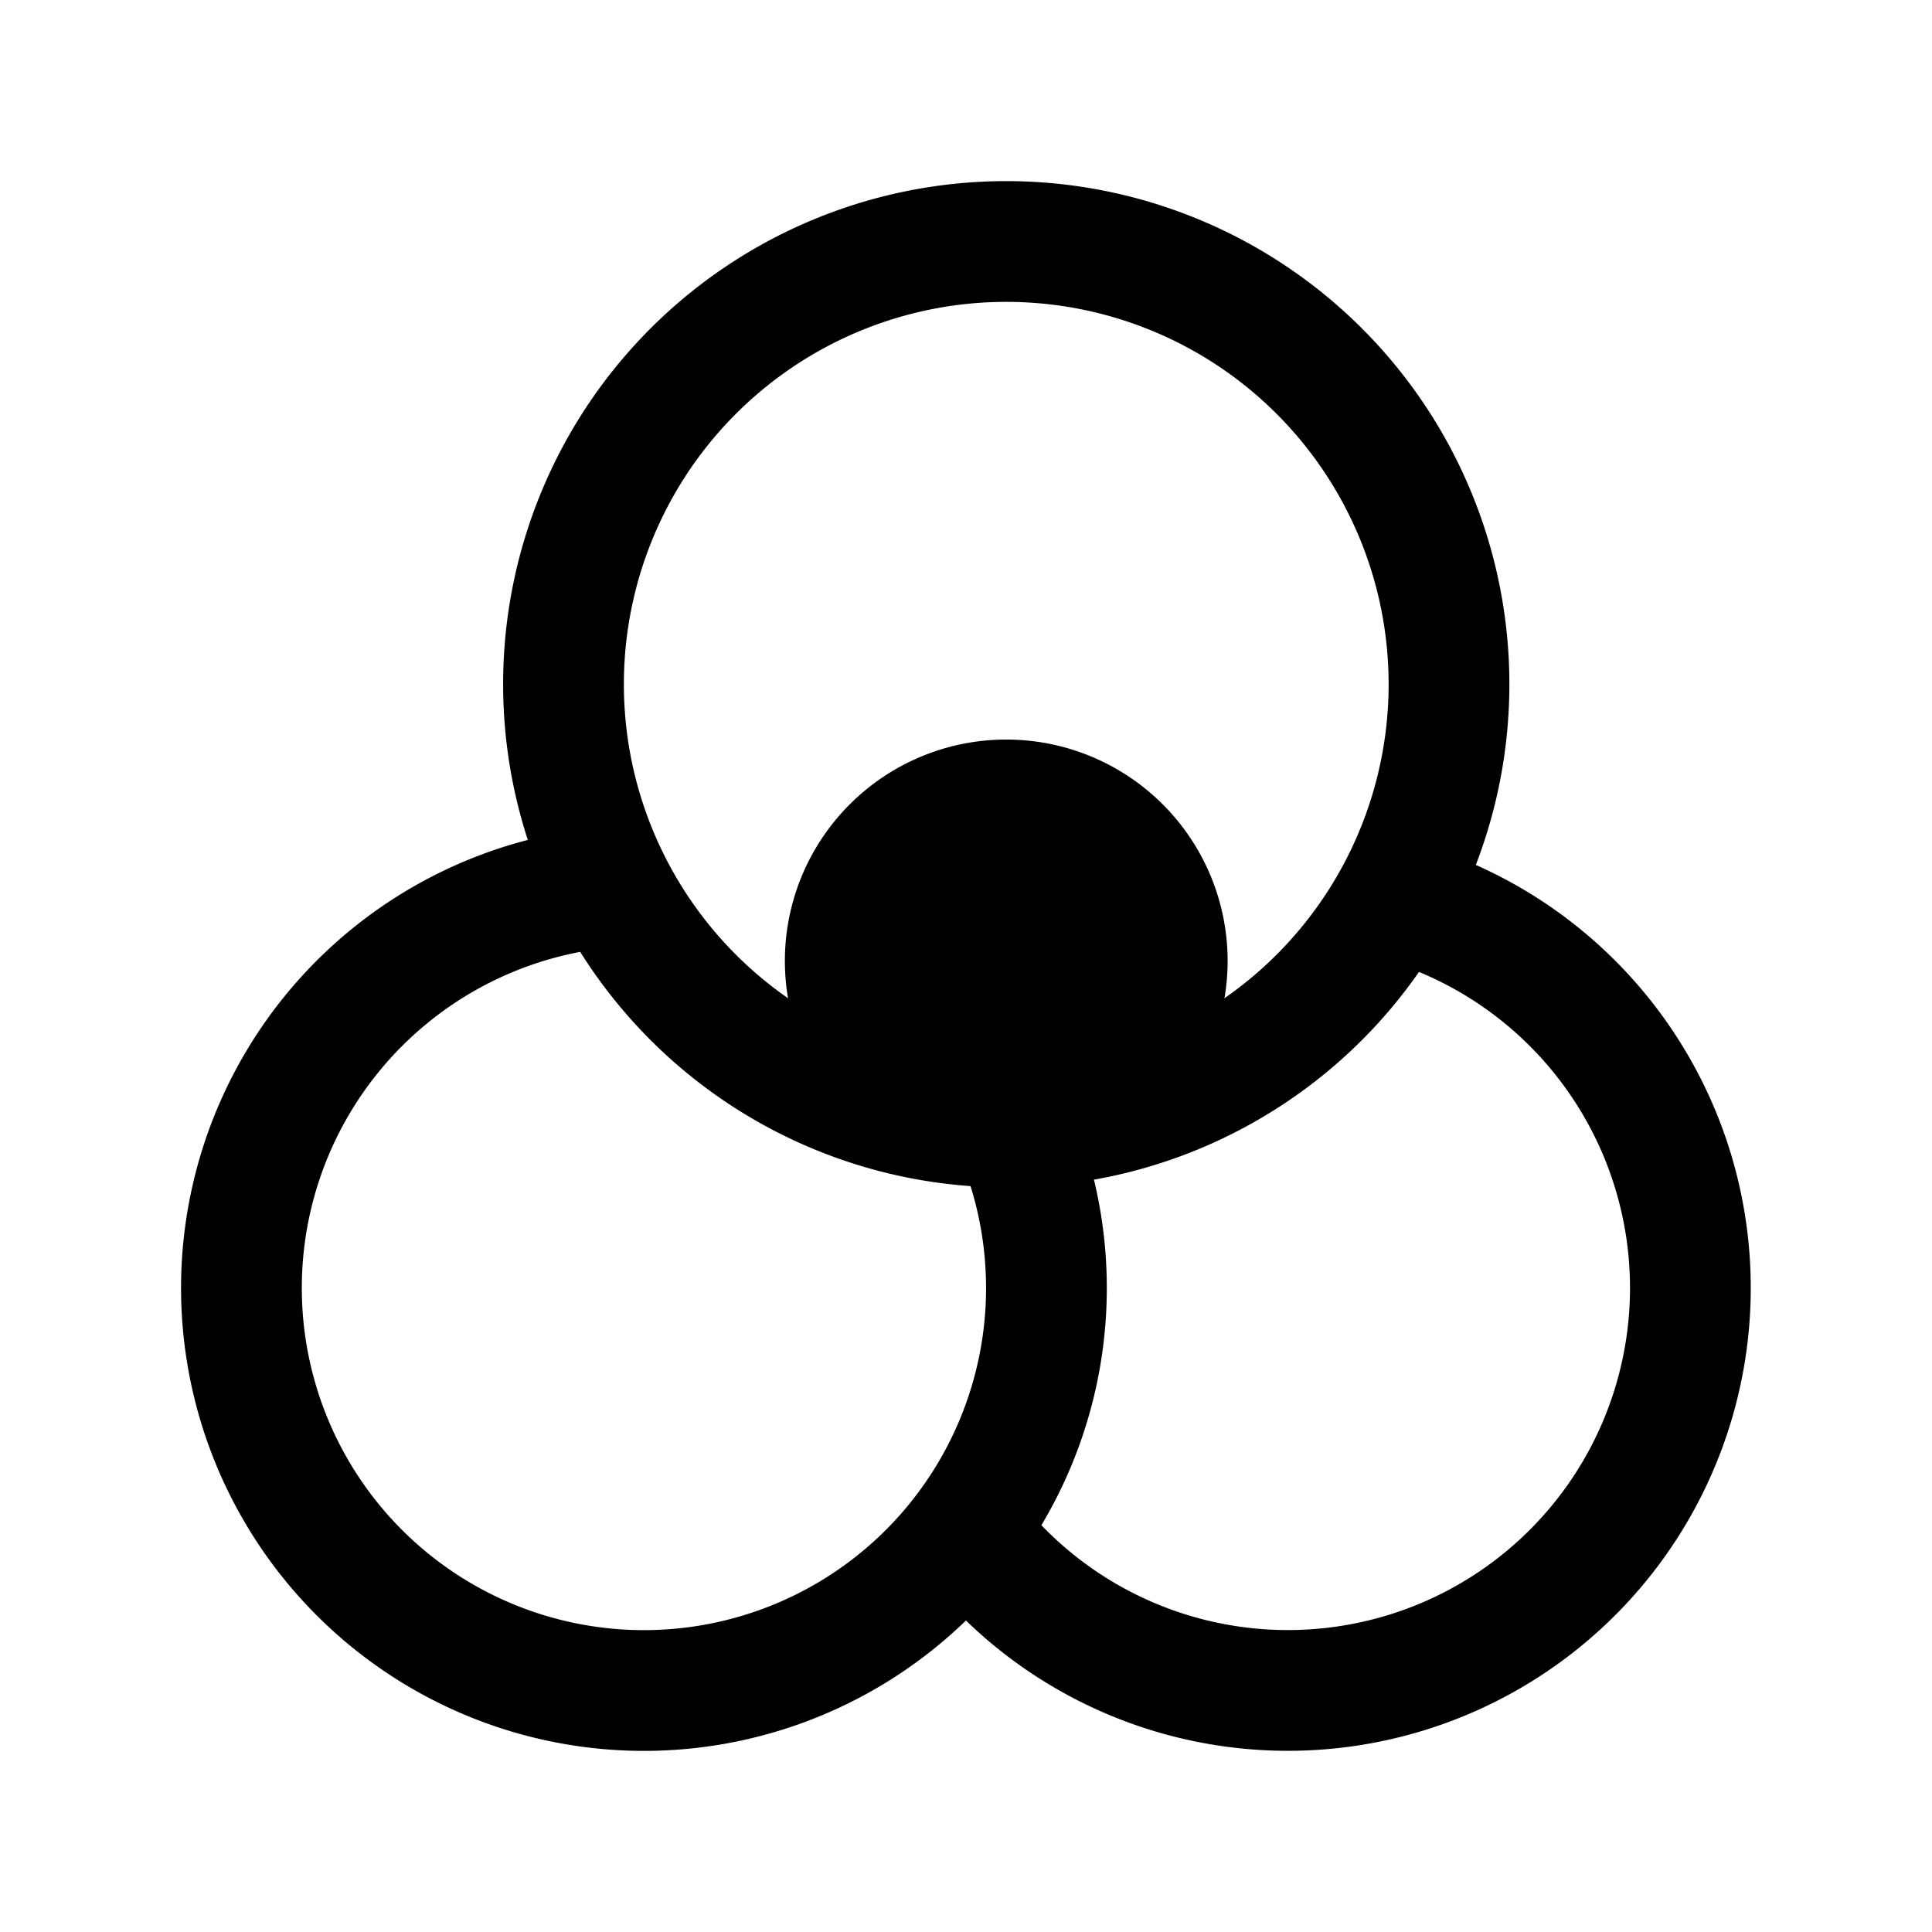 <svg xmlns="http://www.w3.org/2000/svg" fill="none" viewBox="0 0 24 24" stroke-width="1.5" stroke="currentColor" aria-hidden="true" data-slot="icon">
  <path fill="color(display-p3 .769 .894 .337)" d="M14.5 11.937a2 2 0 1 1-4 0 2 2 0 0 1 4 0"/>
  <path d="M17.712 11.302A5 5 0 1 1 12.1 19.13m.522-5.035a5 5 0 1 1-5.09-3.073M18 8.5a5.5 5.5 0 1 1-11 0 5.5 5.5 0 0 1 11 0Z"/>
</svg>
